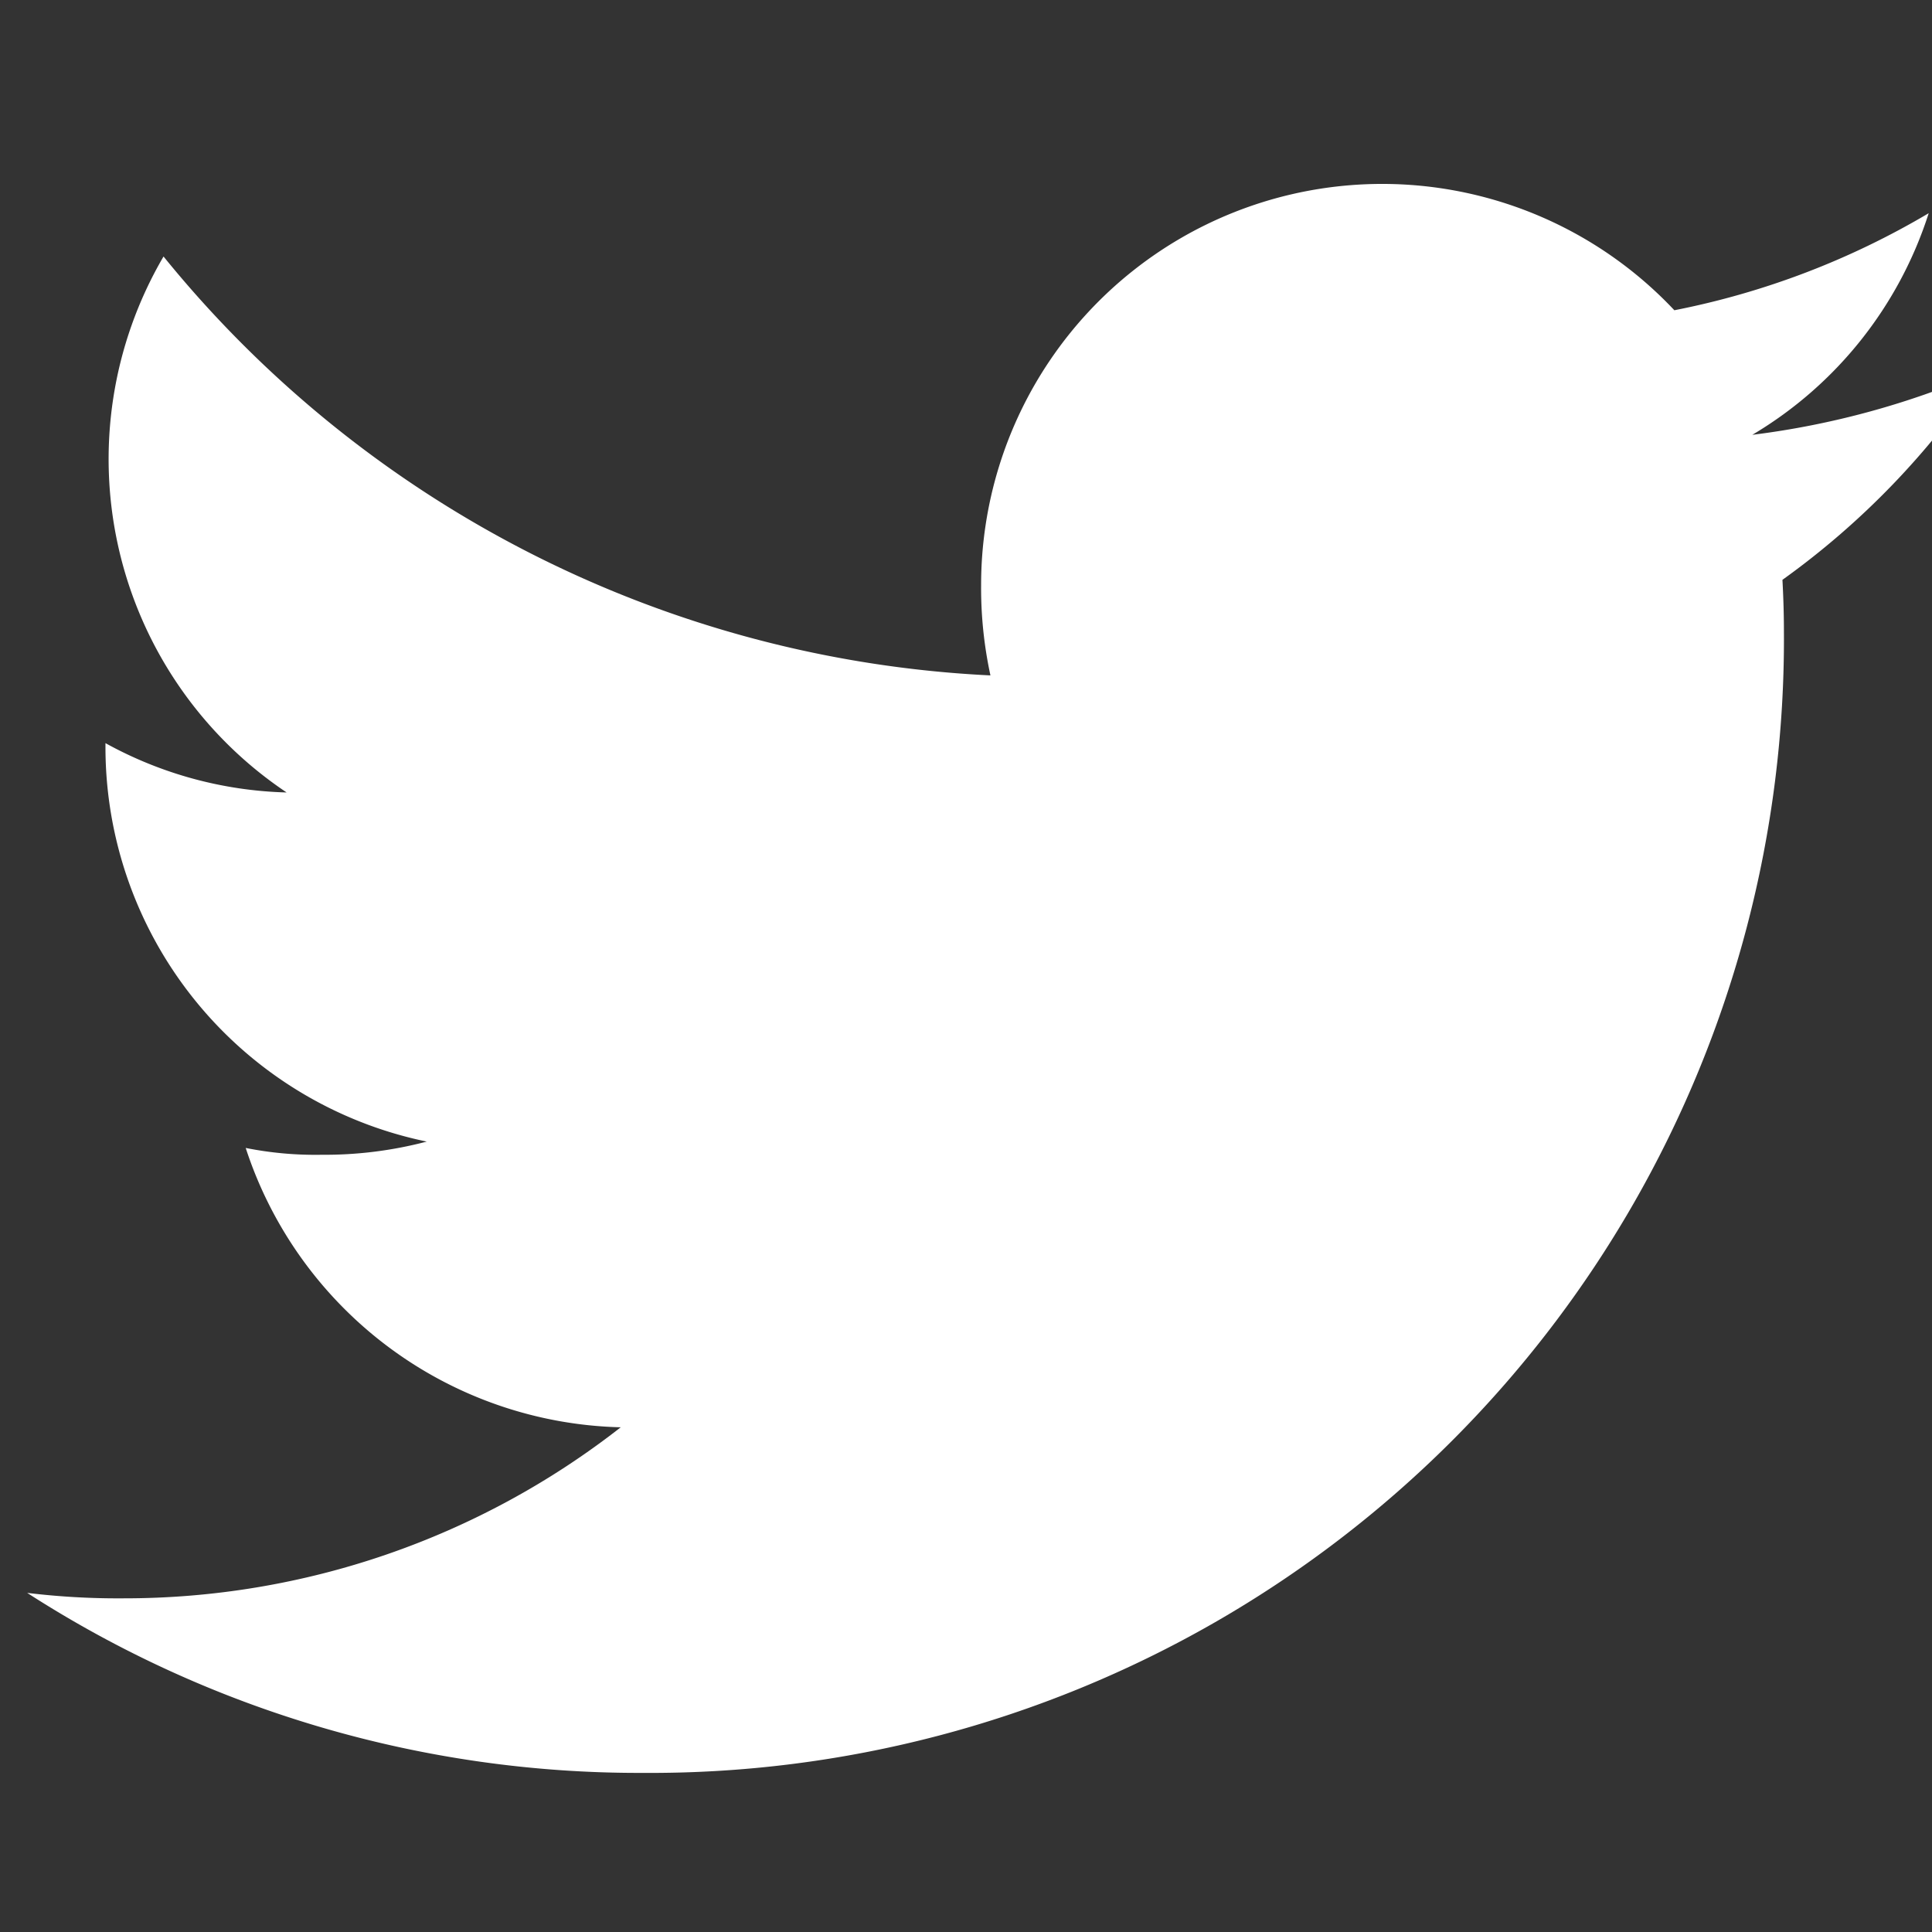 <svg xmlns="http://www.w3.org/2000/svg" xmlns:xlink="http://www.w3.org/1999/xlink" width="17" height="17" viewBox="0 0 17 17">
  <rect x="0" y="0" width="17" height="17" fill="#333333" stroke="none"/>
  <defs>
    <clipPath id="clip-path">
      <rect id="Rectangle_123" data-name="Rectangle 123" width="17" height="17" transform="translate(-0.239)" fill="#fff"/>
    </clipPath>
  </defs>
  <g id="Mask_Group_19" data-name="Mask Group 19" transform="translate(0.239)" clip-path="url(#clip-path)">
    <g id="twitter" transform="translate(0 1.614)">
      <g id="Group_925" data-name="Group 925" transform="translate(0)">
        <path id="Path_1109" data-name="Path 1109" d="M17.213,3.718a7.357,7.357,0,0,1-2.033.557,3.509,3.509,0,0,0,1.552-1.95,7.052,7.052,0,0,1-2.238.854,3.529,3.529,0,0,0-6.1,2.413,3.634,3.634,0,0,0,.082.8A9.989,9.989,0,0,1,1.2,2.706,3.53,3.53,0,0,0,2.283,7.422,3.485,3.485,0,0,1,.689,6.988v.039a3.545,3.545,0,0,0,2.827,3.467,3.522,3.522,0,0,1-.925.116,3.12,3.12,0,0,1-.668-.06,3.562,3.562,0,0,0,3.3,2.458A7.091,7.091,0,0,1,.845,14.513,6.61,6.61,0,0,1,0,14.465a9.935,9.935,0,0,0,5.414,1.584A9.975,9.975,0,0,0,15.458,6.007c0-.156-.005-.307-.013-.456A7.04,7.04,0,0,0,17.213,3.718Z" transform="translate(0 -2.063)" fill="#fff"/>
      </g>
    </g>
  </g>
</svg>
